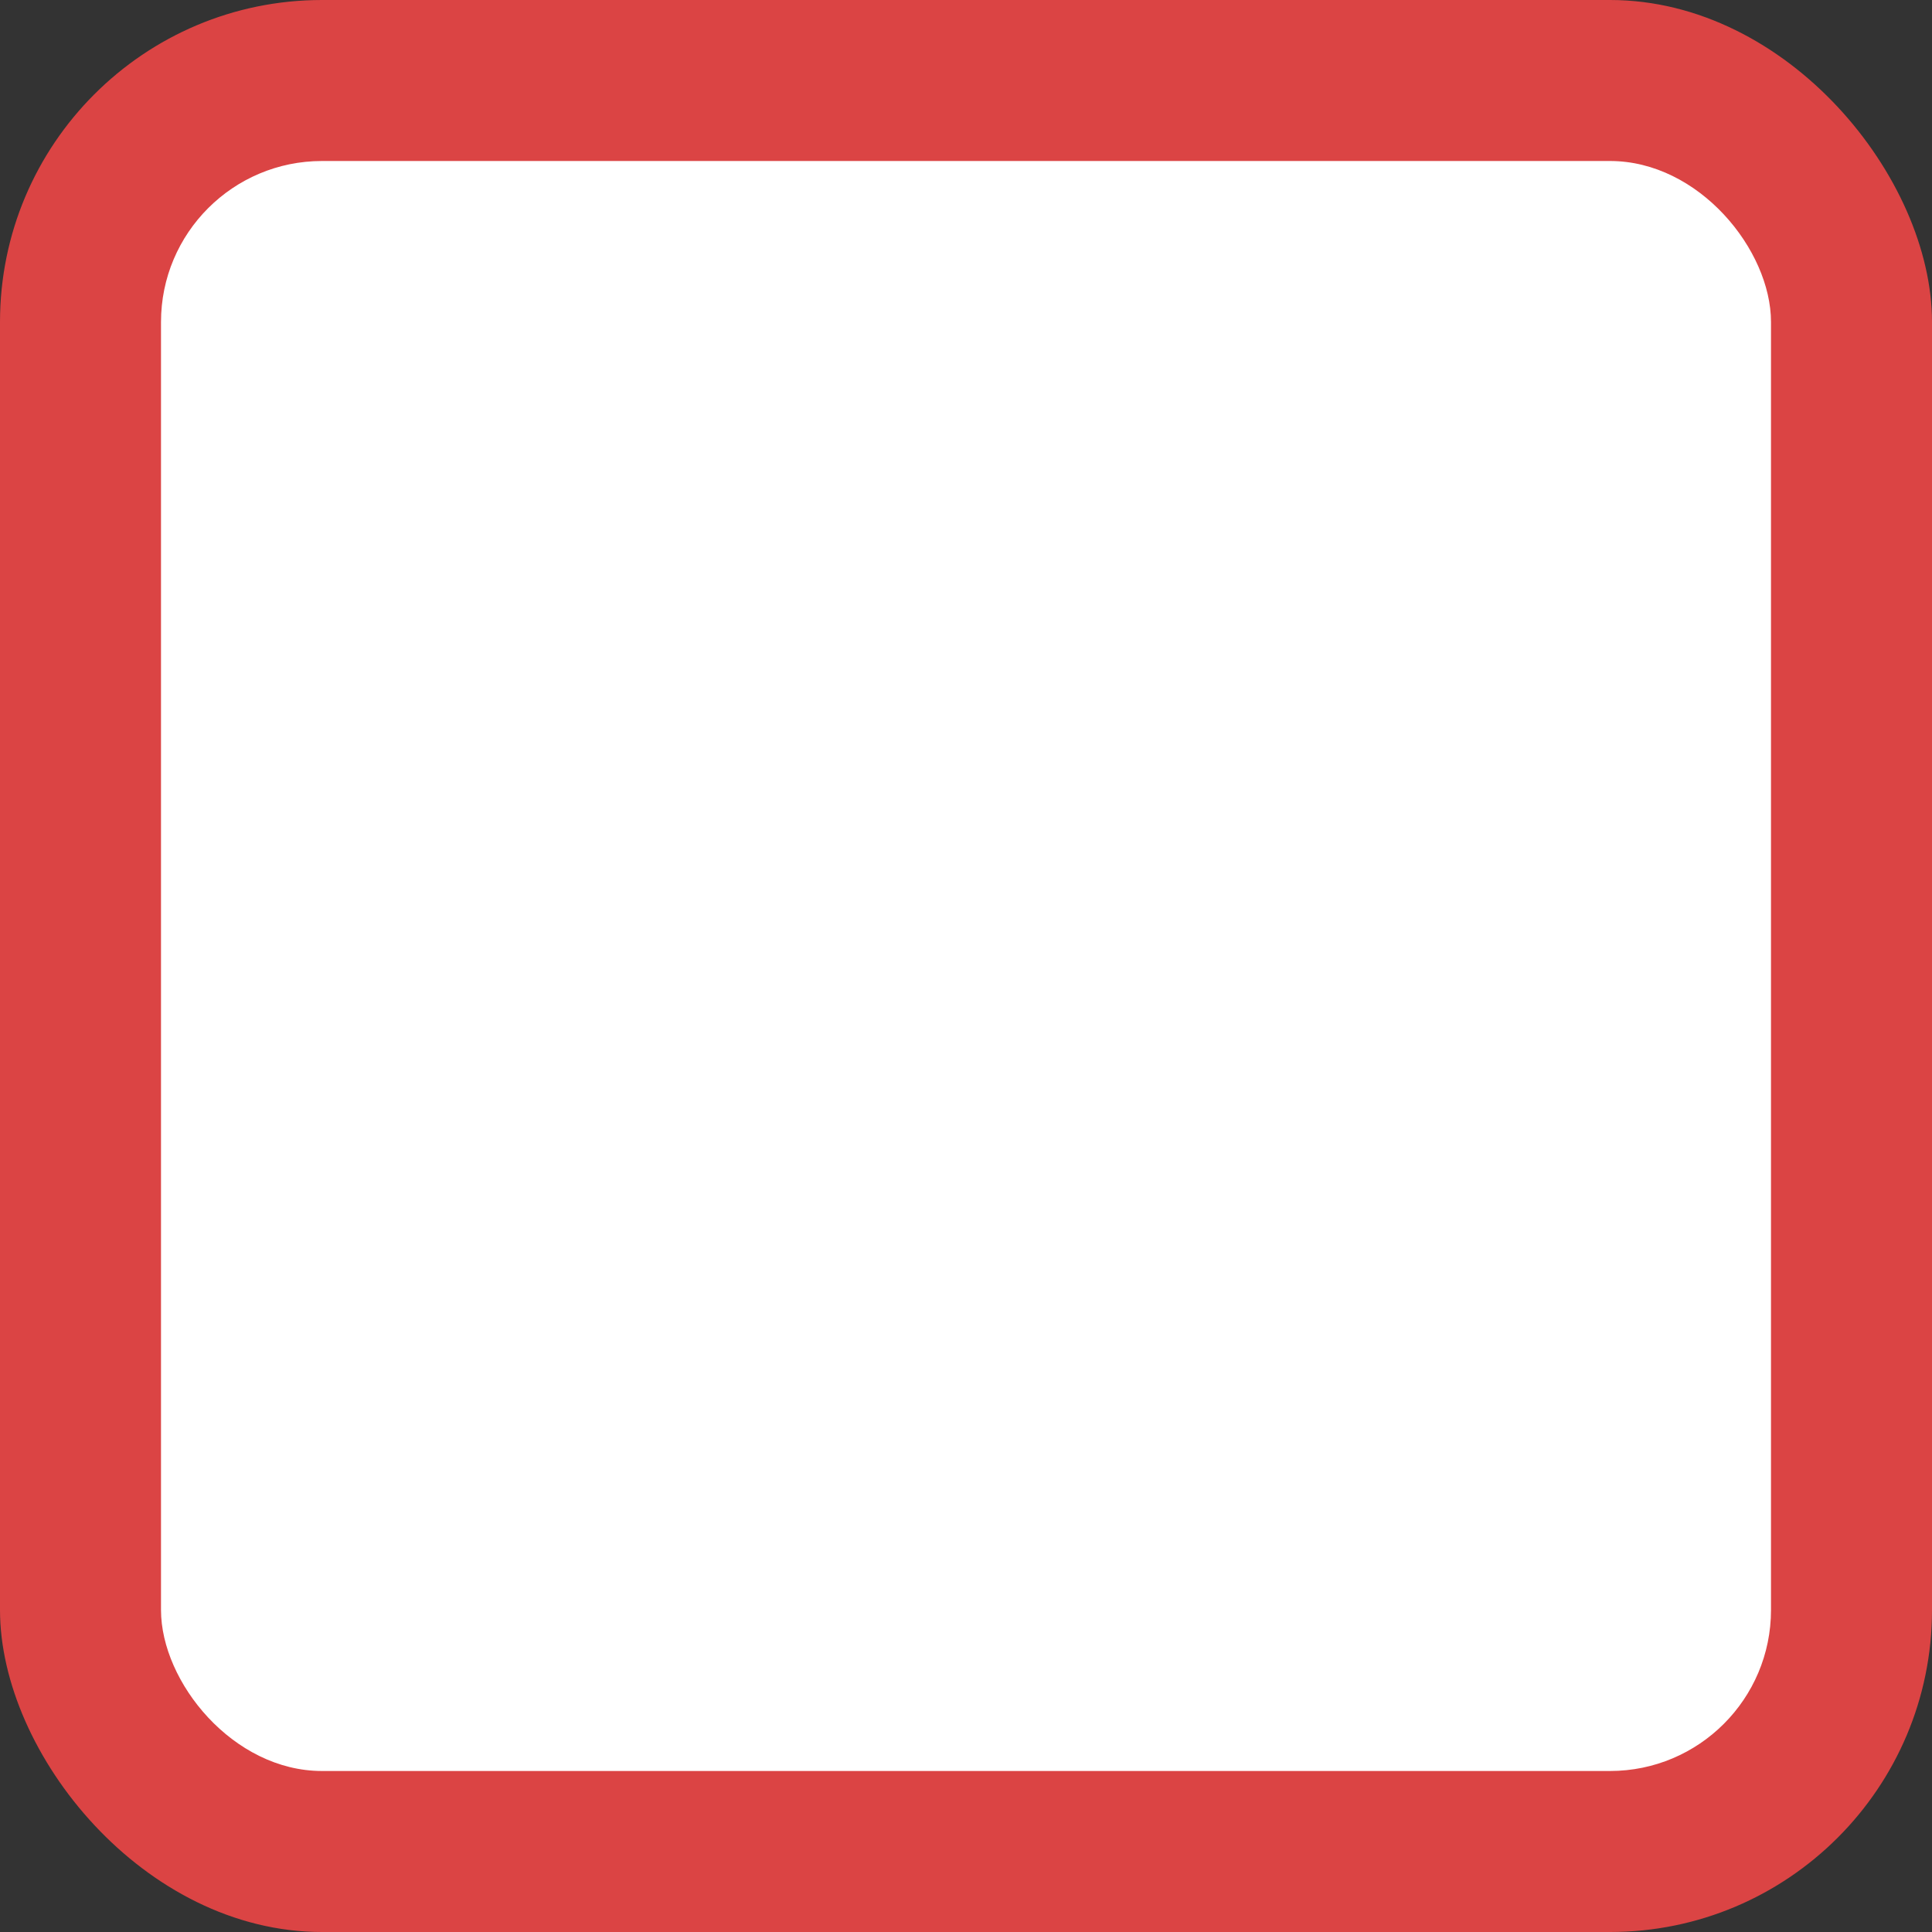 <svg width="24" height="24" viewBox="0 0 24 24" fill="none" xmlns="http://www.w3.org/2000/svg">
    <rect x="0" y="0" width="24" height="24" fill="#333333" stroke="none"/>
    <g id="CheckBox=Off">
        <rect width="24" height="24" rx="4" fill="#DB4444"/>
        <rect x="2" y="2" width="20" height="20" rx="2" fill="#FFFFFF"/>
    </g>
</svg>
